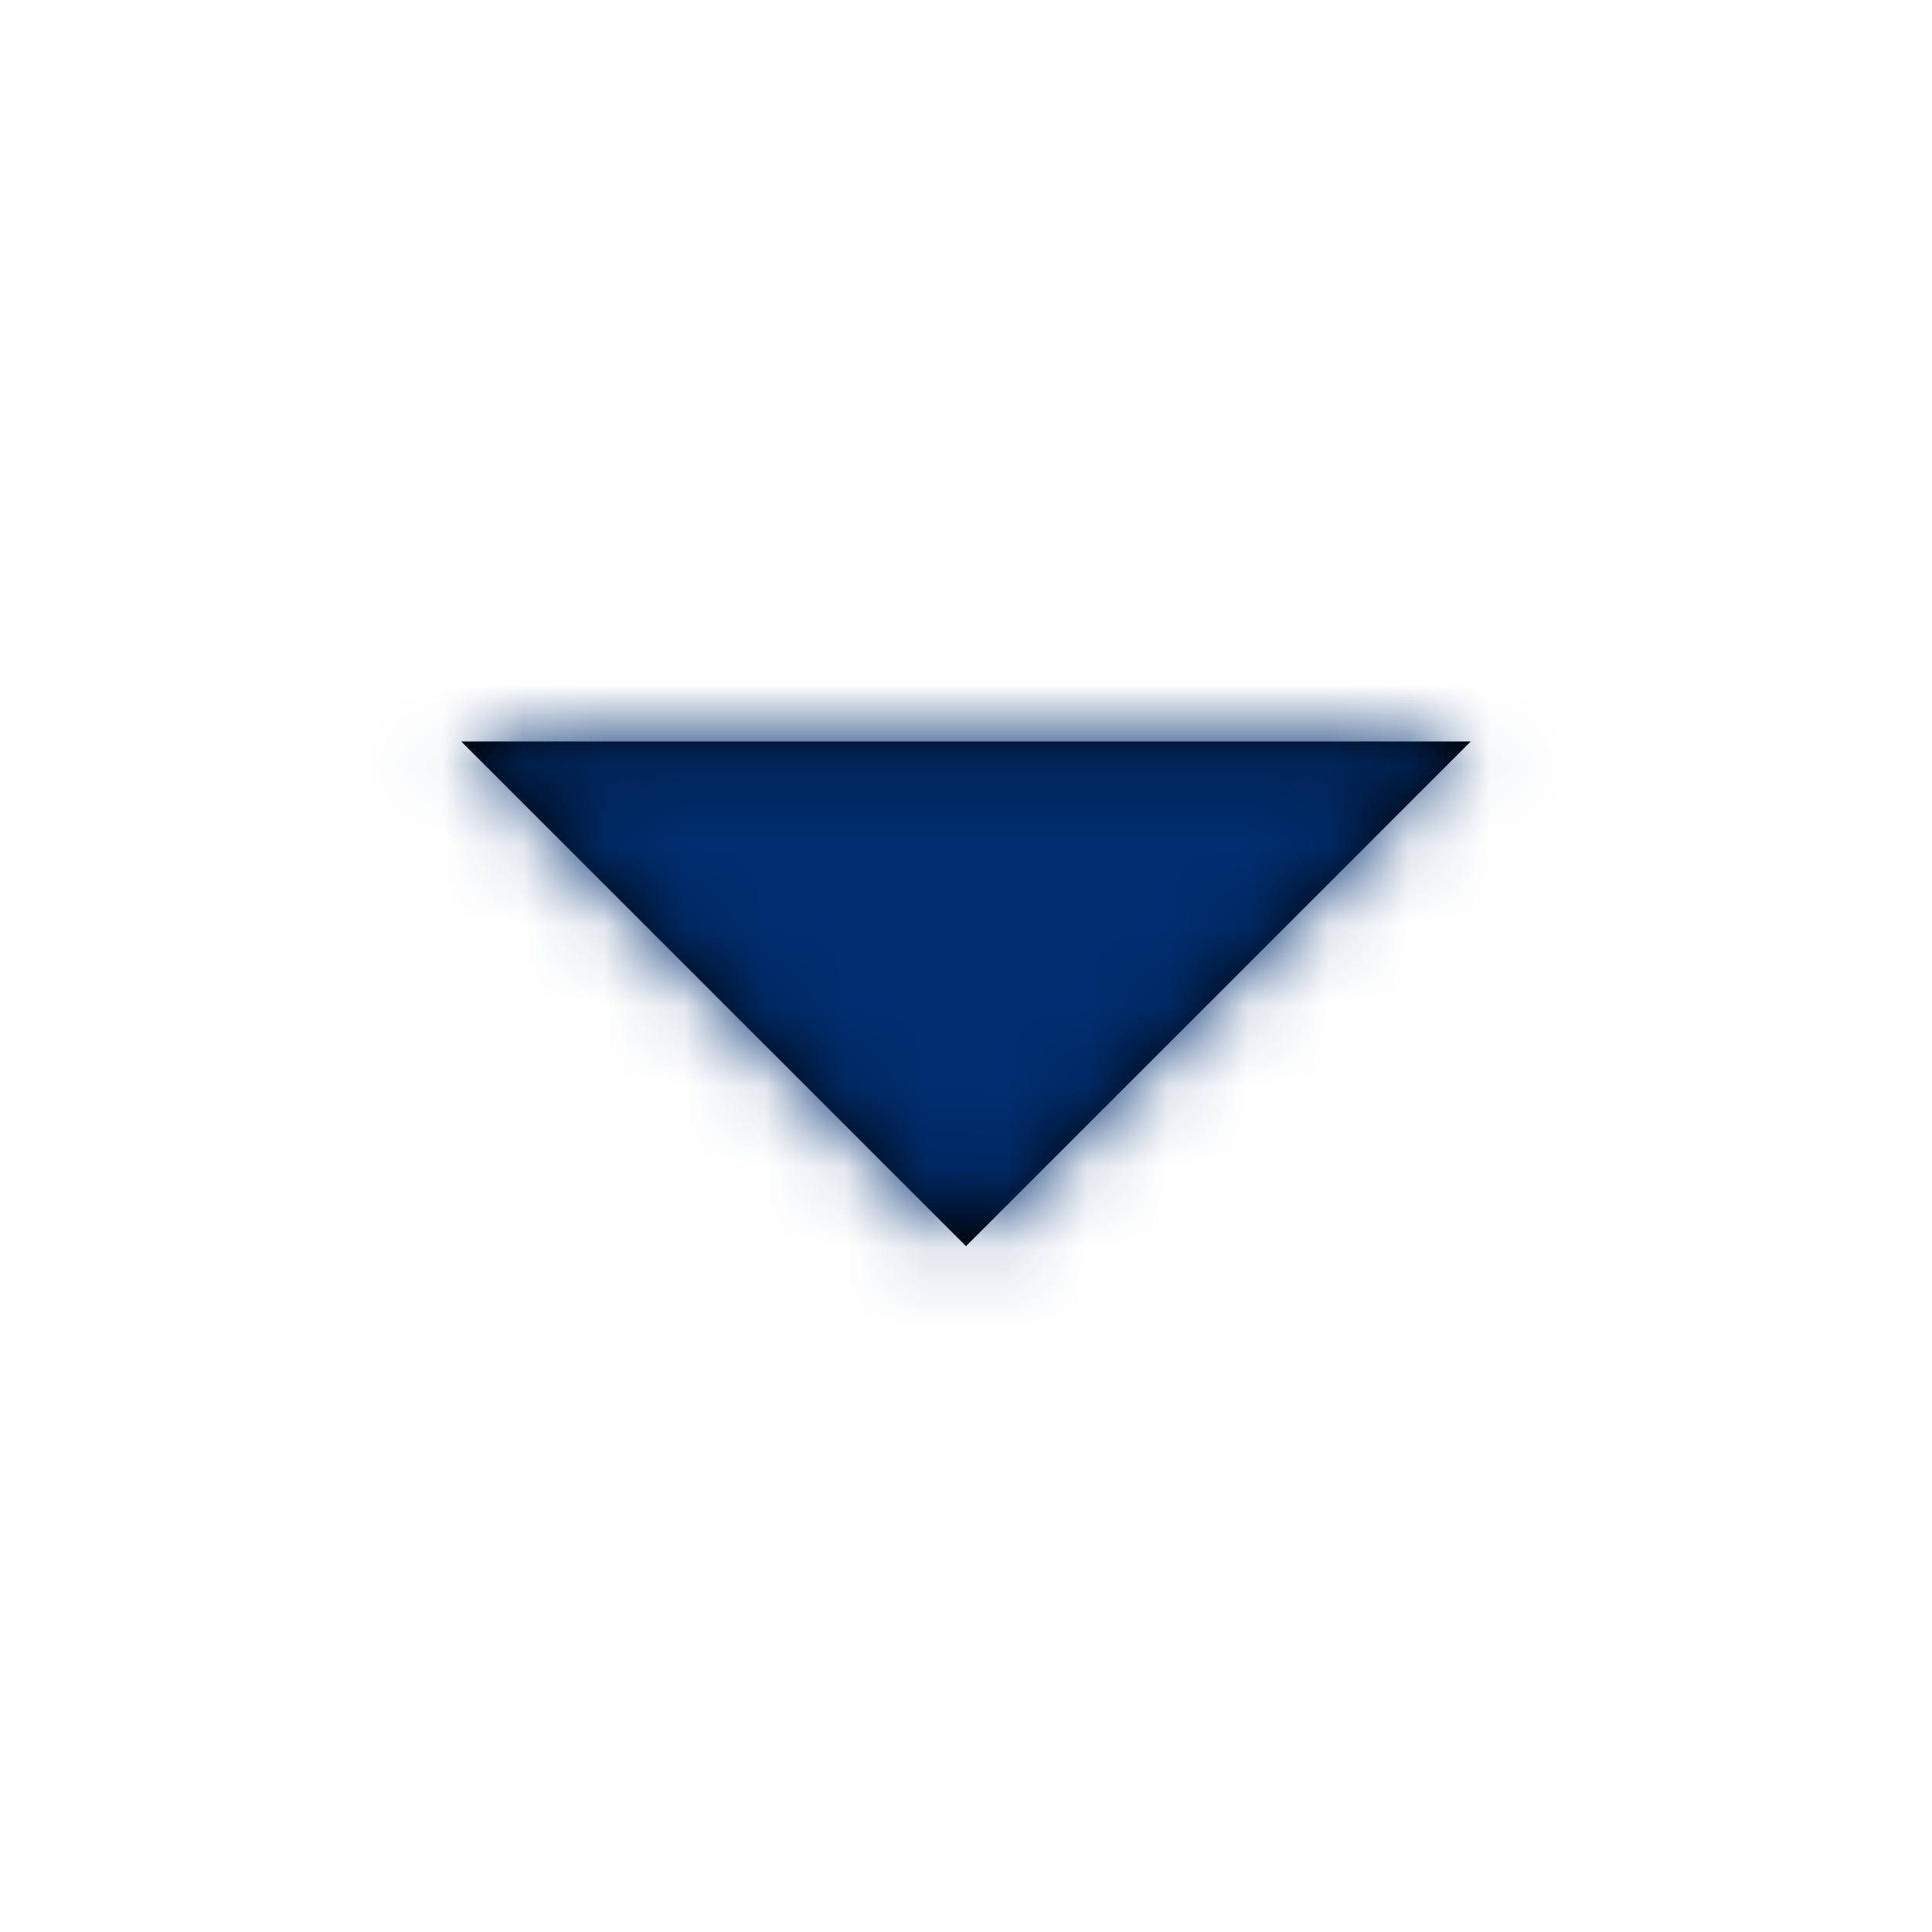 <?xml version="1.0" encoding="UTF-8"?>
<svg width="24px" height="24px" viewBox="0 0 24 24" version="1.1" xmlns="http://www.w3.org/2000/svg" xmlns:xlink="http://www.w3.org/1999/xlink">
    <!-- Generator: Sketch 49.2 (51160) - http://www.bohemiancoding.com/sketch -->
    <title>Icon/Arrow dropdown</title>
    <desc>Created with Sketch.</desc>
    <defs>
        <polygon id="path-1" points="0.73 0.211 13.27 0.211 7 6.48"></polygon>
    </defs>
    <g id="Icon/Arrow-dropdown" stroke="none" stroke-width="1" fill="none" fill-rule="evenodd">
        <g id="arrow-drop-down" transform="translate(5, 9)">
            <mask id="mask-2" fill="white">
                <use xlink:href="#path-1"></use>
            </mask>
            <use id="Shape" fill="#000000" fill-rule="nonzero" xlink:href="#path-1"></use>
            <g id="Color/Dark-blue-#002E70" mask="url(#mask-2)" fill="#002E70">
                <g transform="translate(-5, -9)" id="Rectangle">
                    <rect x="0" y="0" width="24" height="24"></rect>
                </g>
            </g>
        </g>
    </g>
</svg>